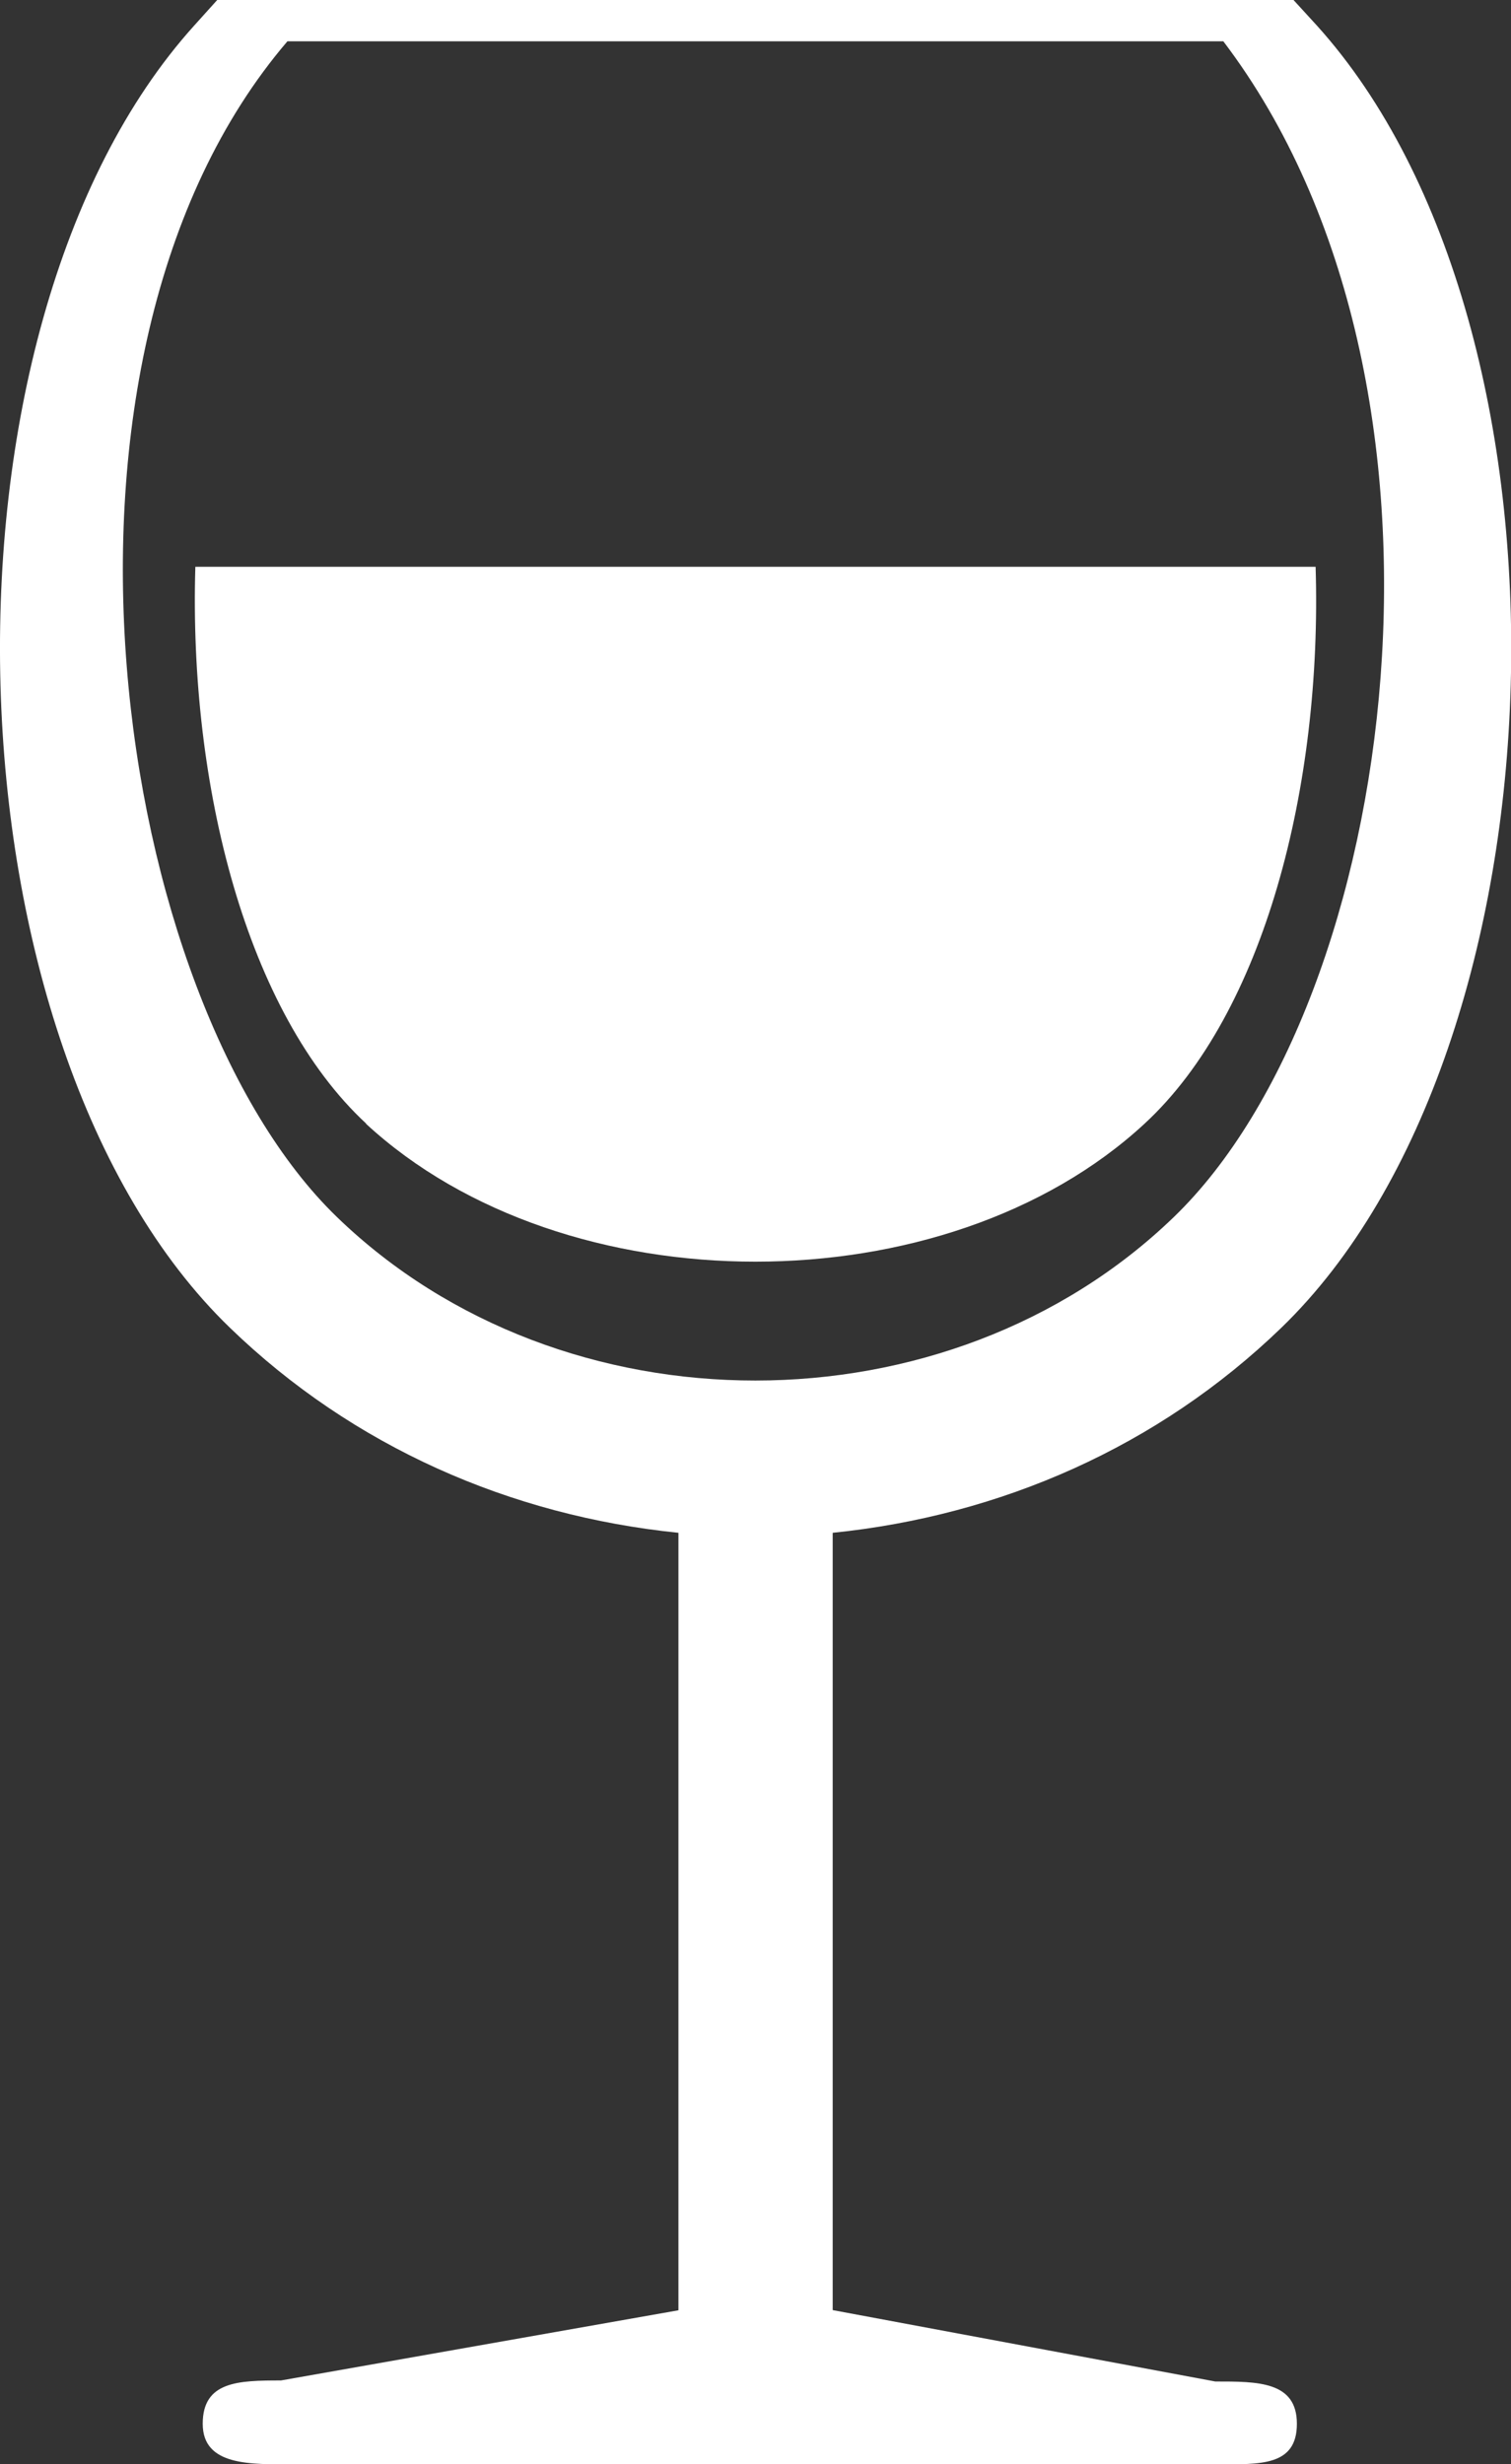 <svg xmlns="http://www.w3.org/2000/svg" viewBox="0 0 335.7 547.39"><rect x="0" y="0" width="335.7" height="547.39" fill="#333333" stroke="none"/><defs><style>.cls-1{fill:#fff;}</style></defs><title>Risorsa 15</title><g id="Livello_2" data-name="Livello 2"><g id="Livello_1-2" data-name="Livello 1"><path class="cls-1" d="M81.39,249.62C54.8,225,41.94,174.51,43.4,125.9H292.29c1.49,48.63-11.37,99.13-38,123.7-44.16,40.87-128.78,40.87-173,0"/><path class="cls-1" d="M270,529l-85-15.86V340.48c37.35-3.81,72.33-19.14,99.66-45.53,64.48-62.33,68.83-221.84,7.89-289.3L287.38,0H48.26L43.17,5.65c-60.92,67.45-56.55,227,7.93,289.3,27.3,26.39,62.28,41.73,99.63,45.53V513.18L62.42,528.77c-9.46,0-17.38.17-17.38,9.62s10.71,9,20.16,9H270.48c9.46,0,17.65.46,17.65-9S279.4,529,270,529M63.9,9.18H271.79c57.93,76.31,38.91,213-11,261.16-50.08,48.39-135.83,48.46-185.93,0-49.88-48.19-71-191-11-261.17"/></g></g></svg>